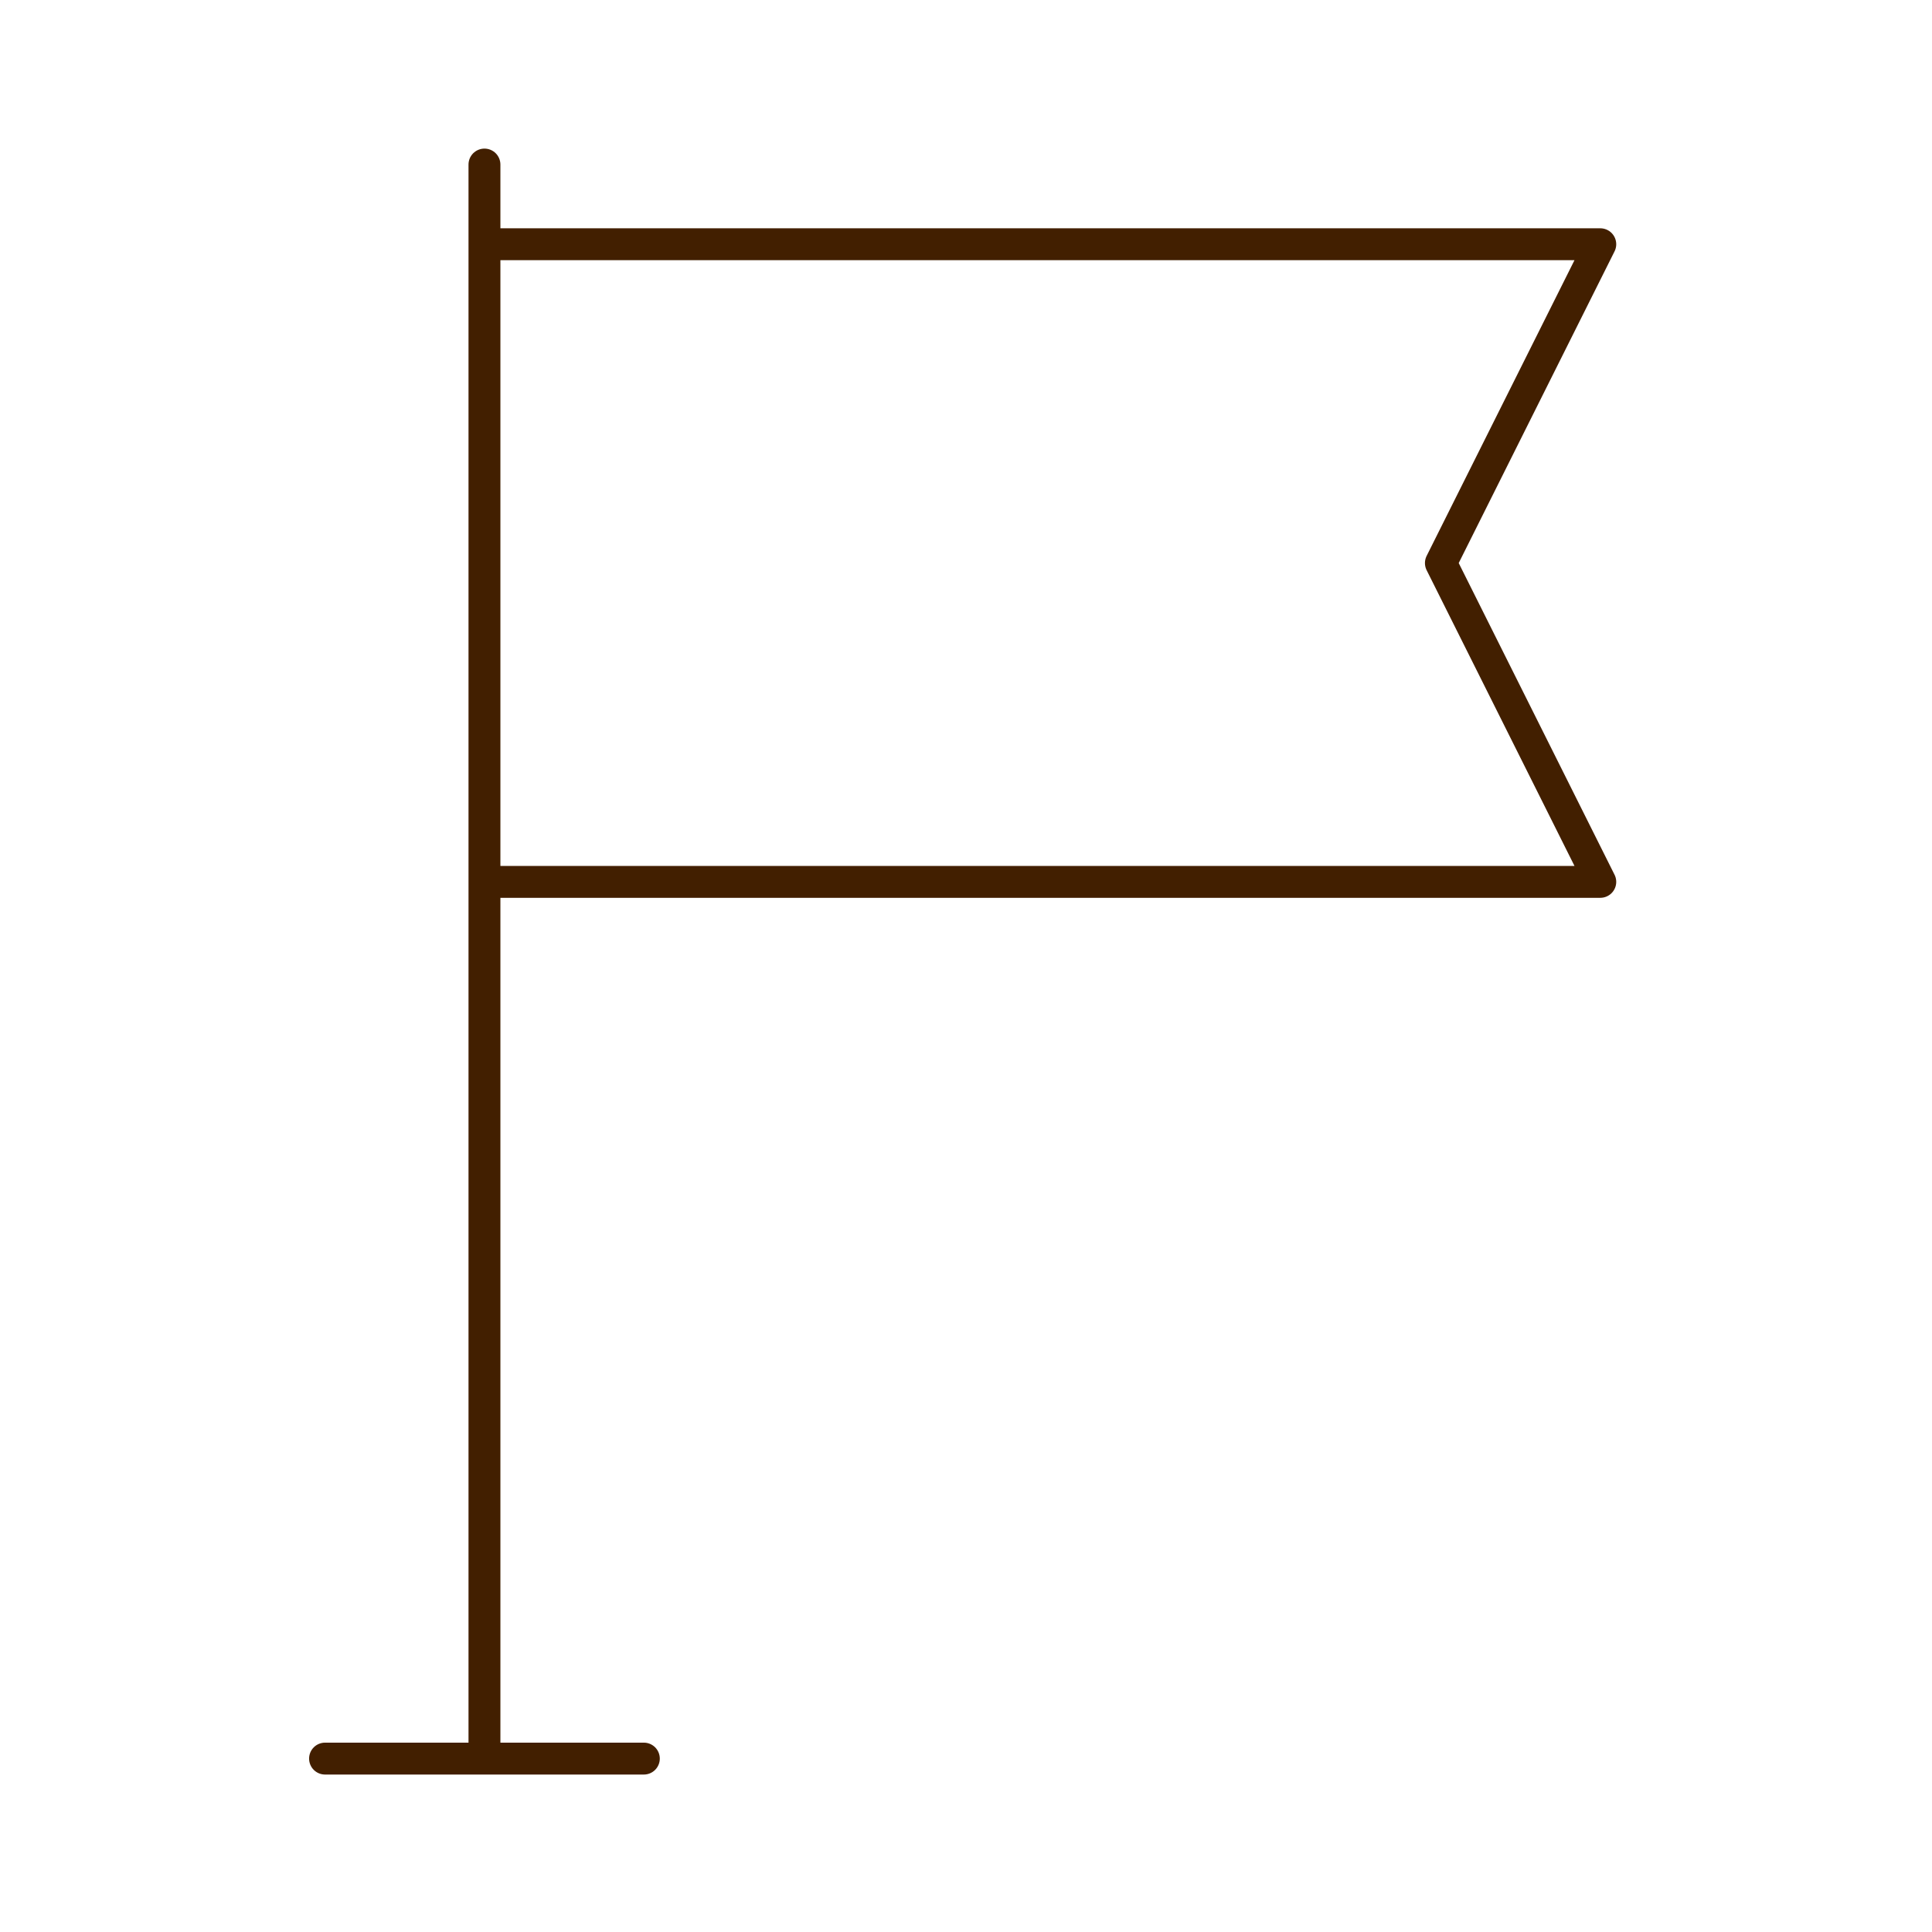 <svg width="101" height="101" viewBox="0 0 101 101" fill="none" xmlns="http://www.w3.org/2000/svg">
<path d="M16.992 91.935H33.659M25.326 91.935V8.602M83.659 12.768H25.326V46.102H83.659L75.326 29.435L83.659 12.768Z" stroke="#421F00" stroke-width="1.667" stroke-linecap="round" stroke-linejoin="round"/>
</svg>
